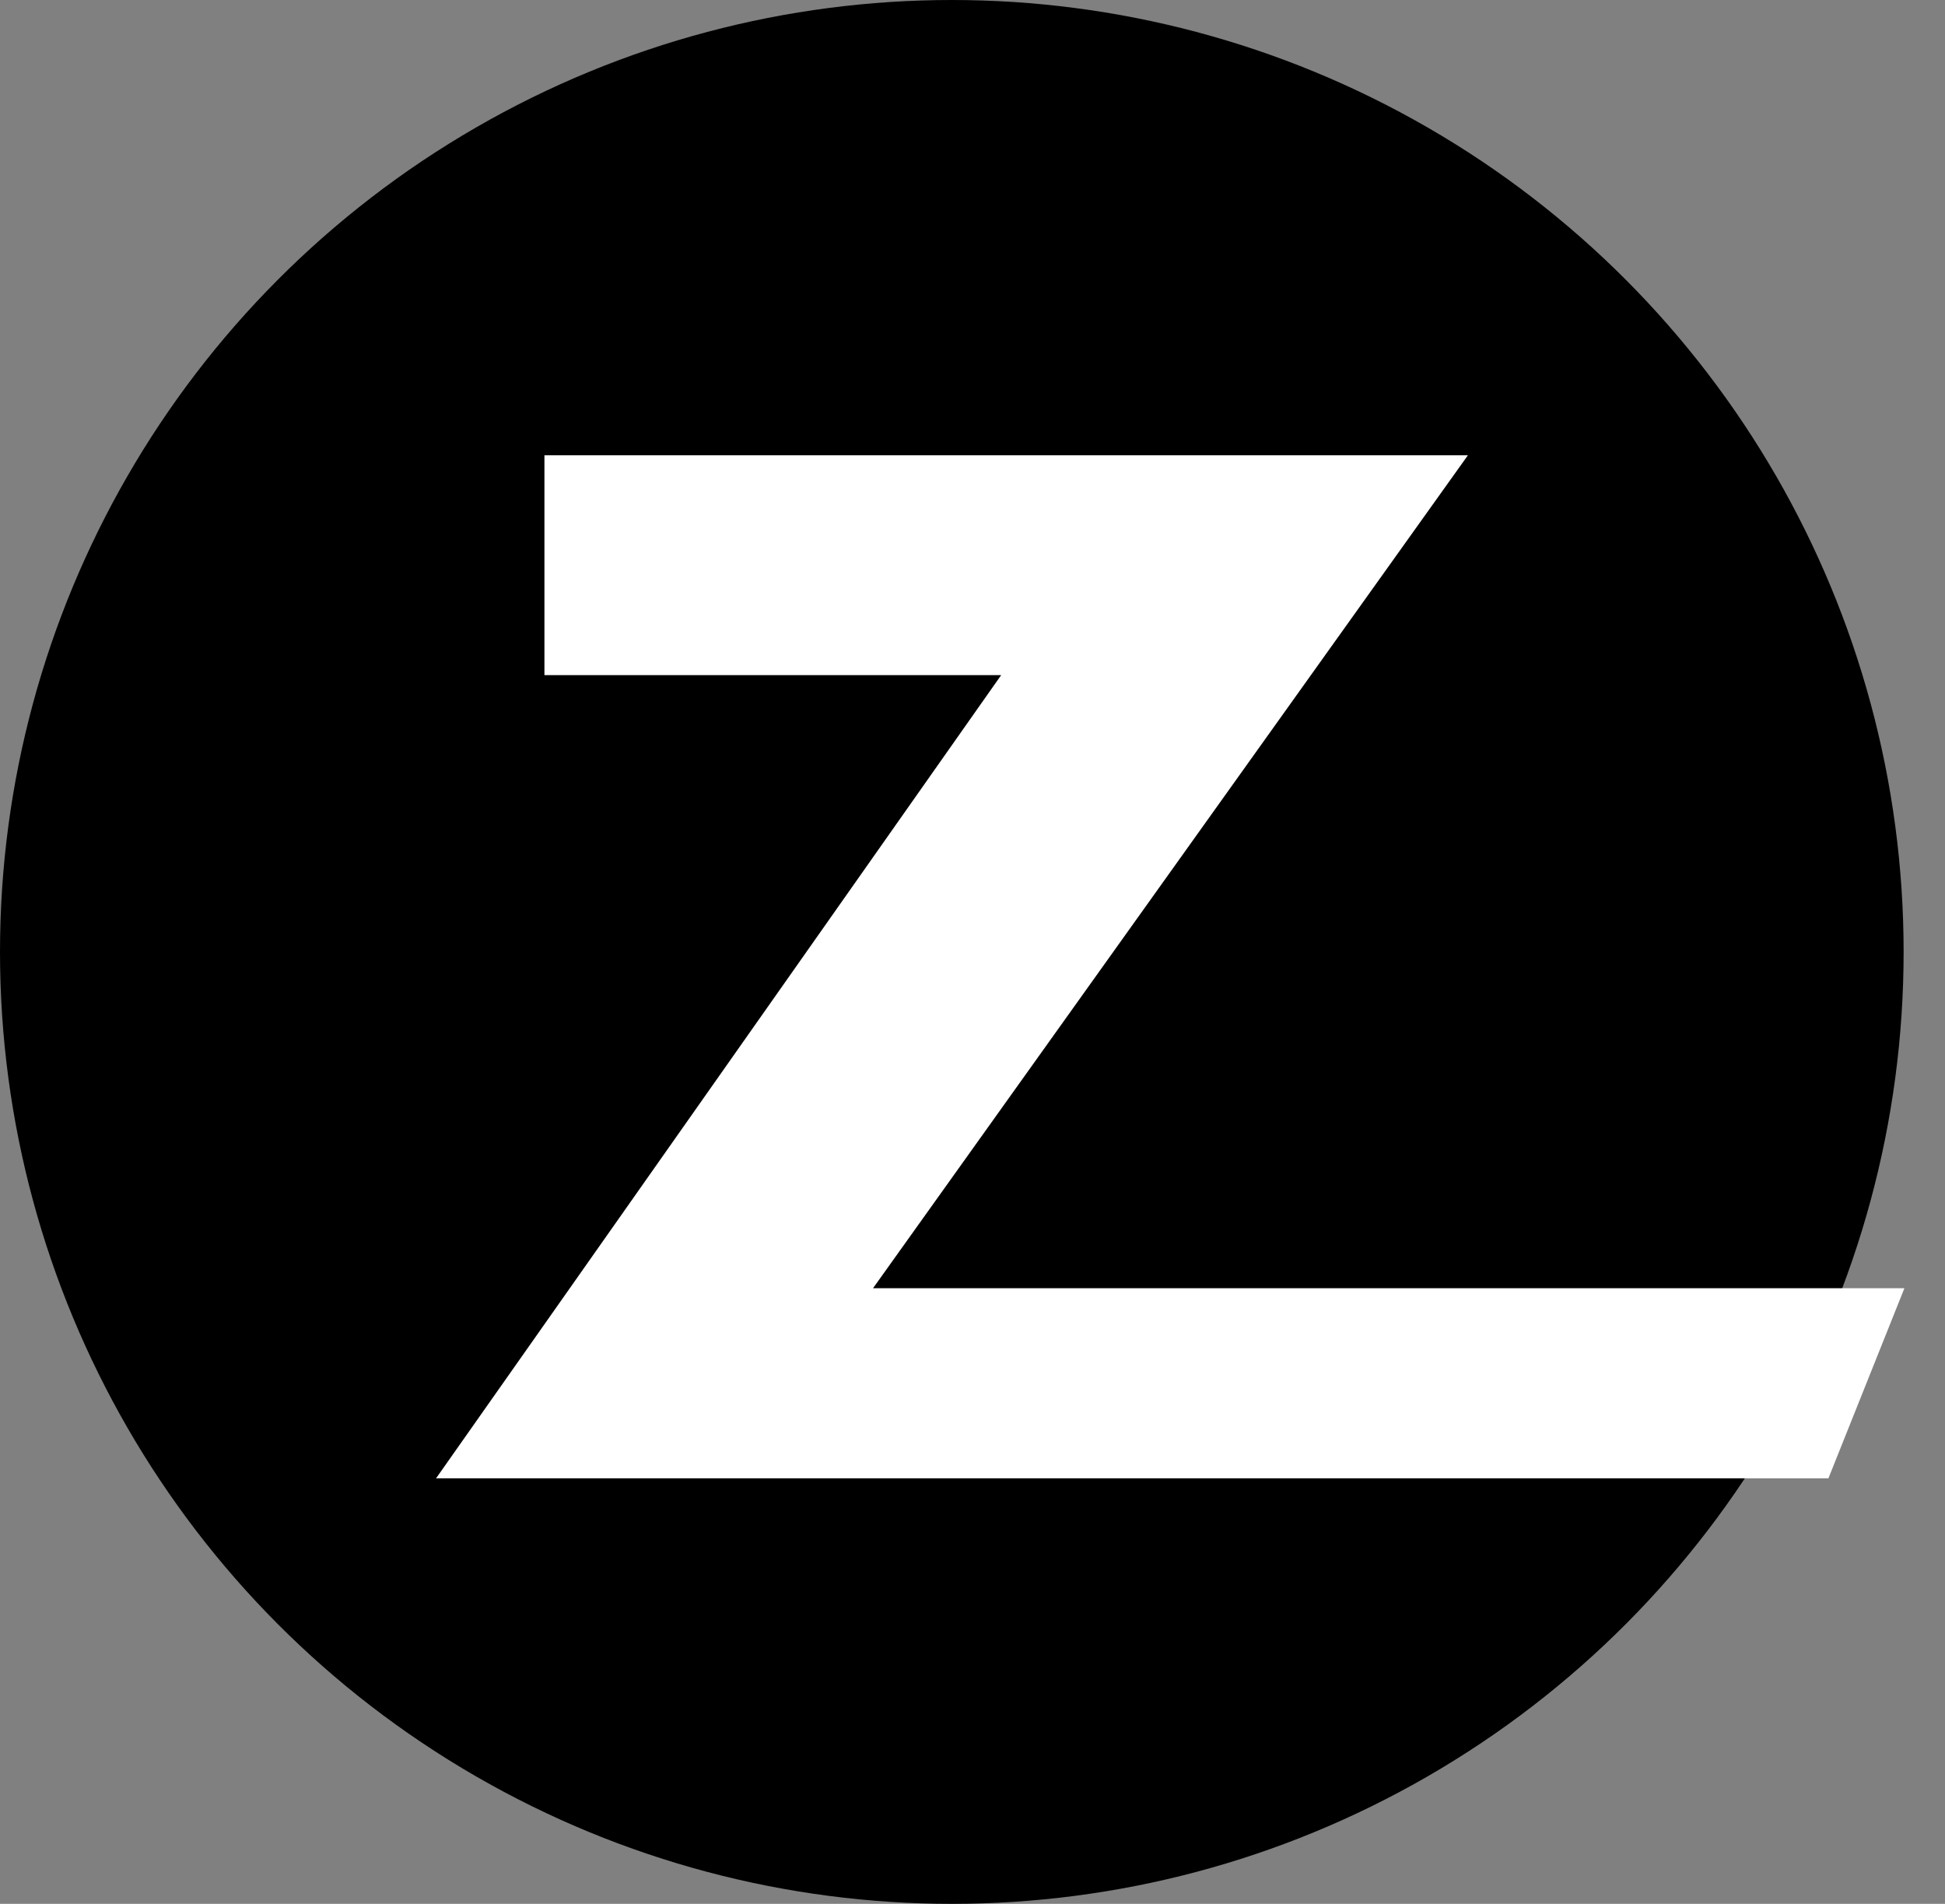 <svg width="47" height="46" viewBox="0 0 47 46" fill="none" xmlns="http://www.w3.org/2000/svg">
<rect x="0" y="0" width="47" height="46" fill="#808080" stroke="none"/>
<circle cx="23" cy="23" r="23" fill="black"/>
<path d="M34.5 11.5H13.656V15.812H25.156L11.5 35.219H43.844L45.281 31.625H20.125L34.5 11.5Z" fill="white" stroke="white"/>
</svg>
